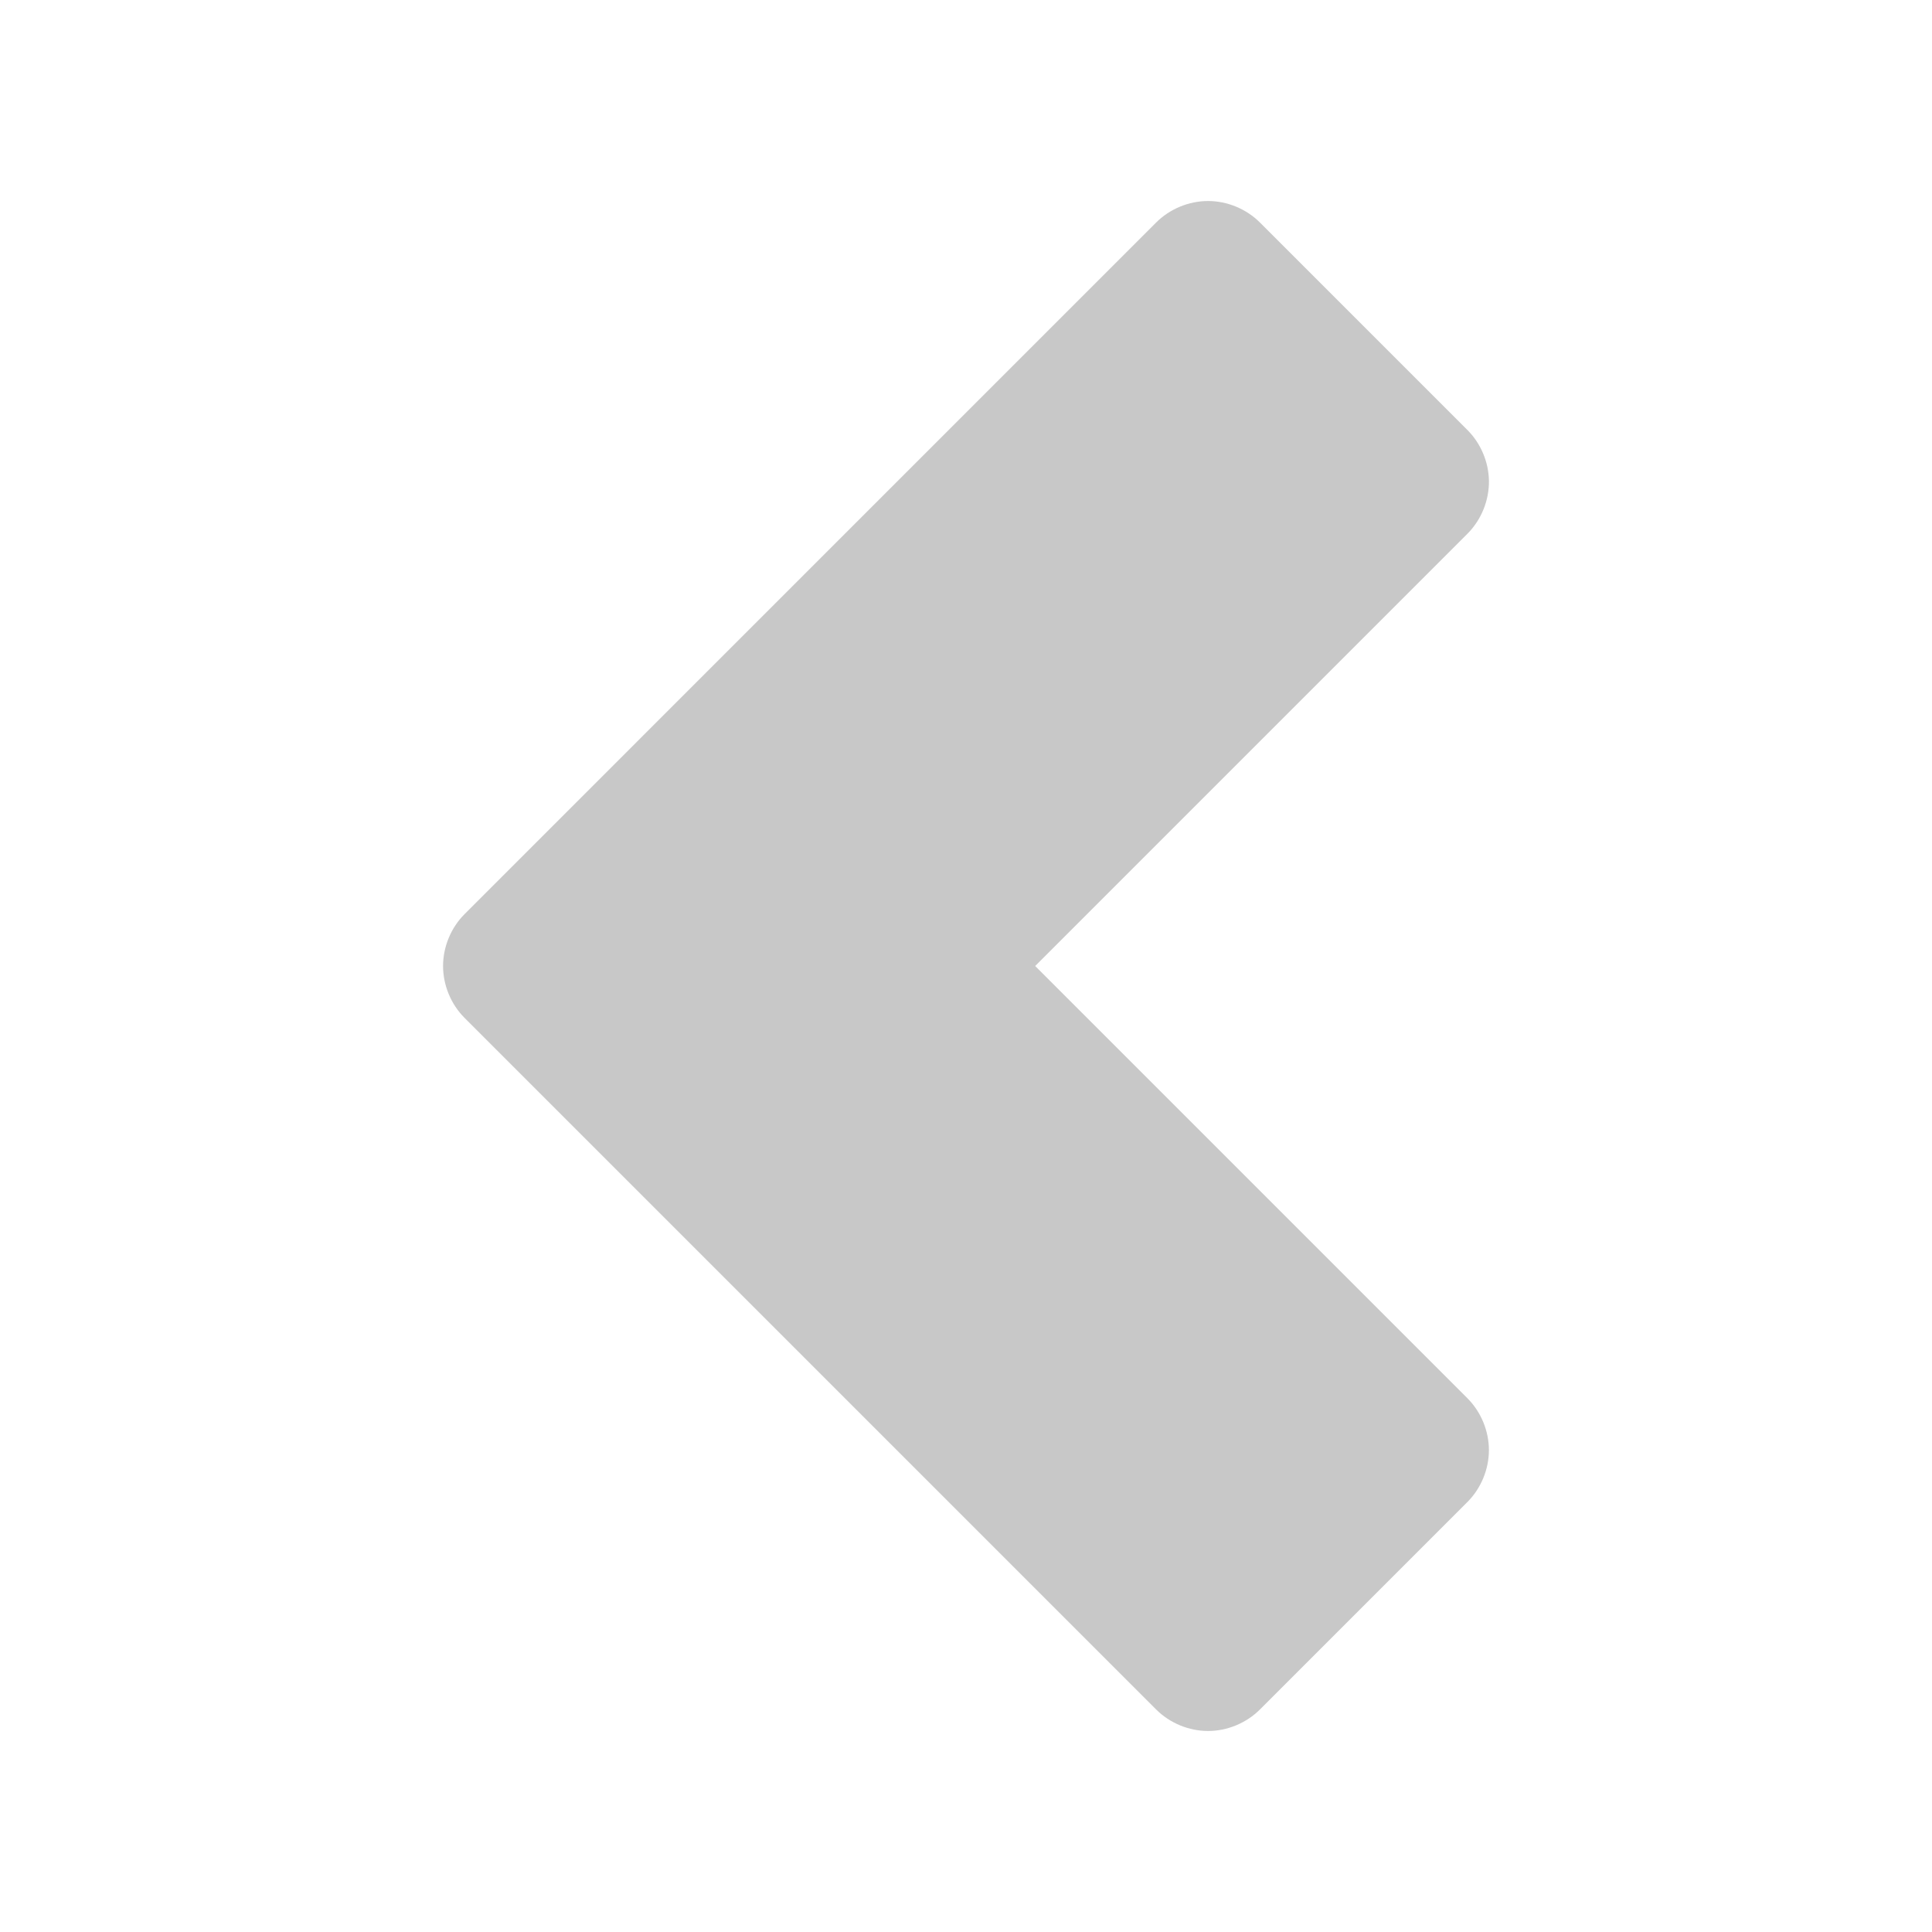 <svg height="512" width="512" xmlns="http://www.w3.org/2000/svg">
    <path
        d="M394.582 667.769c-.078-4.985-2.163-9.911-5.688-13.438l-55-55c-3.599-3.601-8.659-5.697-13.75-5.697-5.091 0-10.151 2.096-13.75 5.697L123.113 782.613c-3.601 3.599-5.697 8.659-5.697 13.75 0 5.091 2.096 10.151 5.697 13.75L306.394 993.394c3.599 3.601 8.659 5.697 13.75 5.697 5.091 0 10.151-2.096 13.75-5.697l55-55c3.591-3.598 5.681-8.651 5.681-13.734 0-5.084-2.09-10.136-5.681-13.734l-114.562-114.562 114.562-114.562c3.664-3.667 5.764-8.848 5.688-14.031z"
        fill="#C8C8C8"
        transform="translate(0 -540.362)" />
</svg>